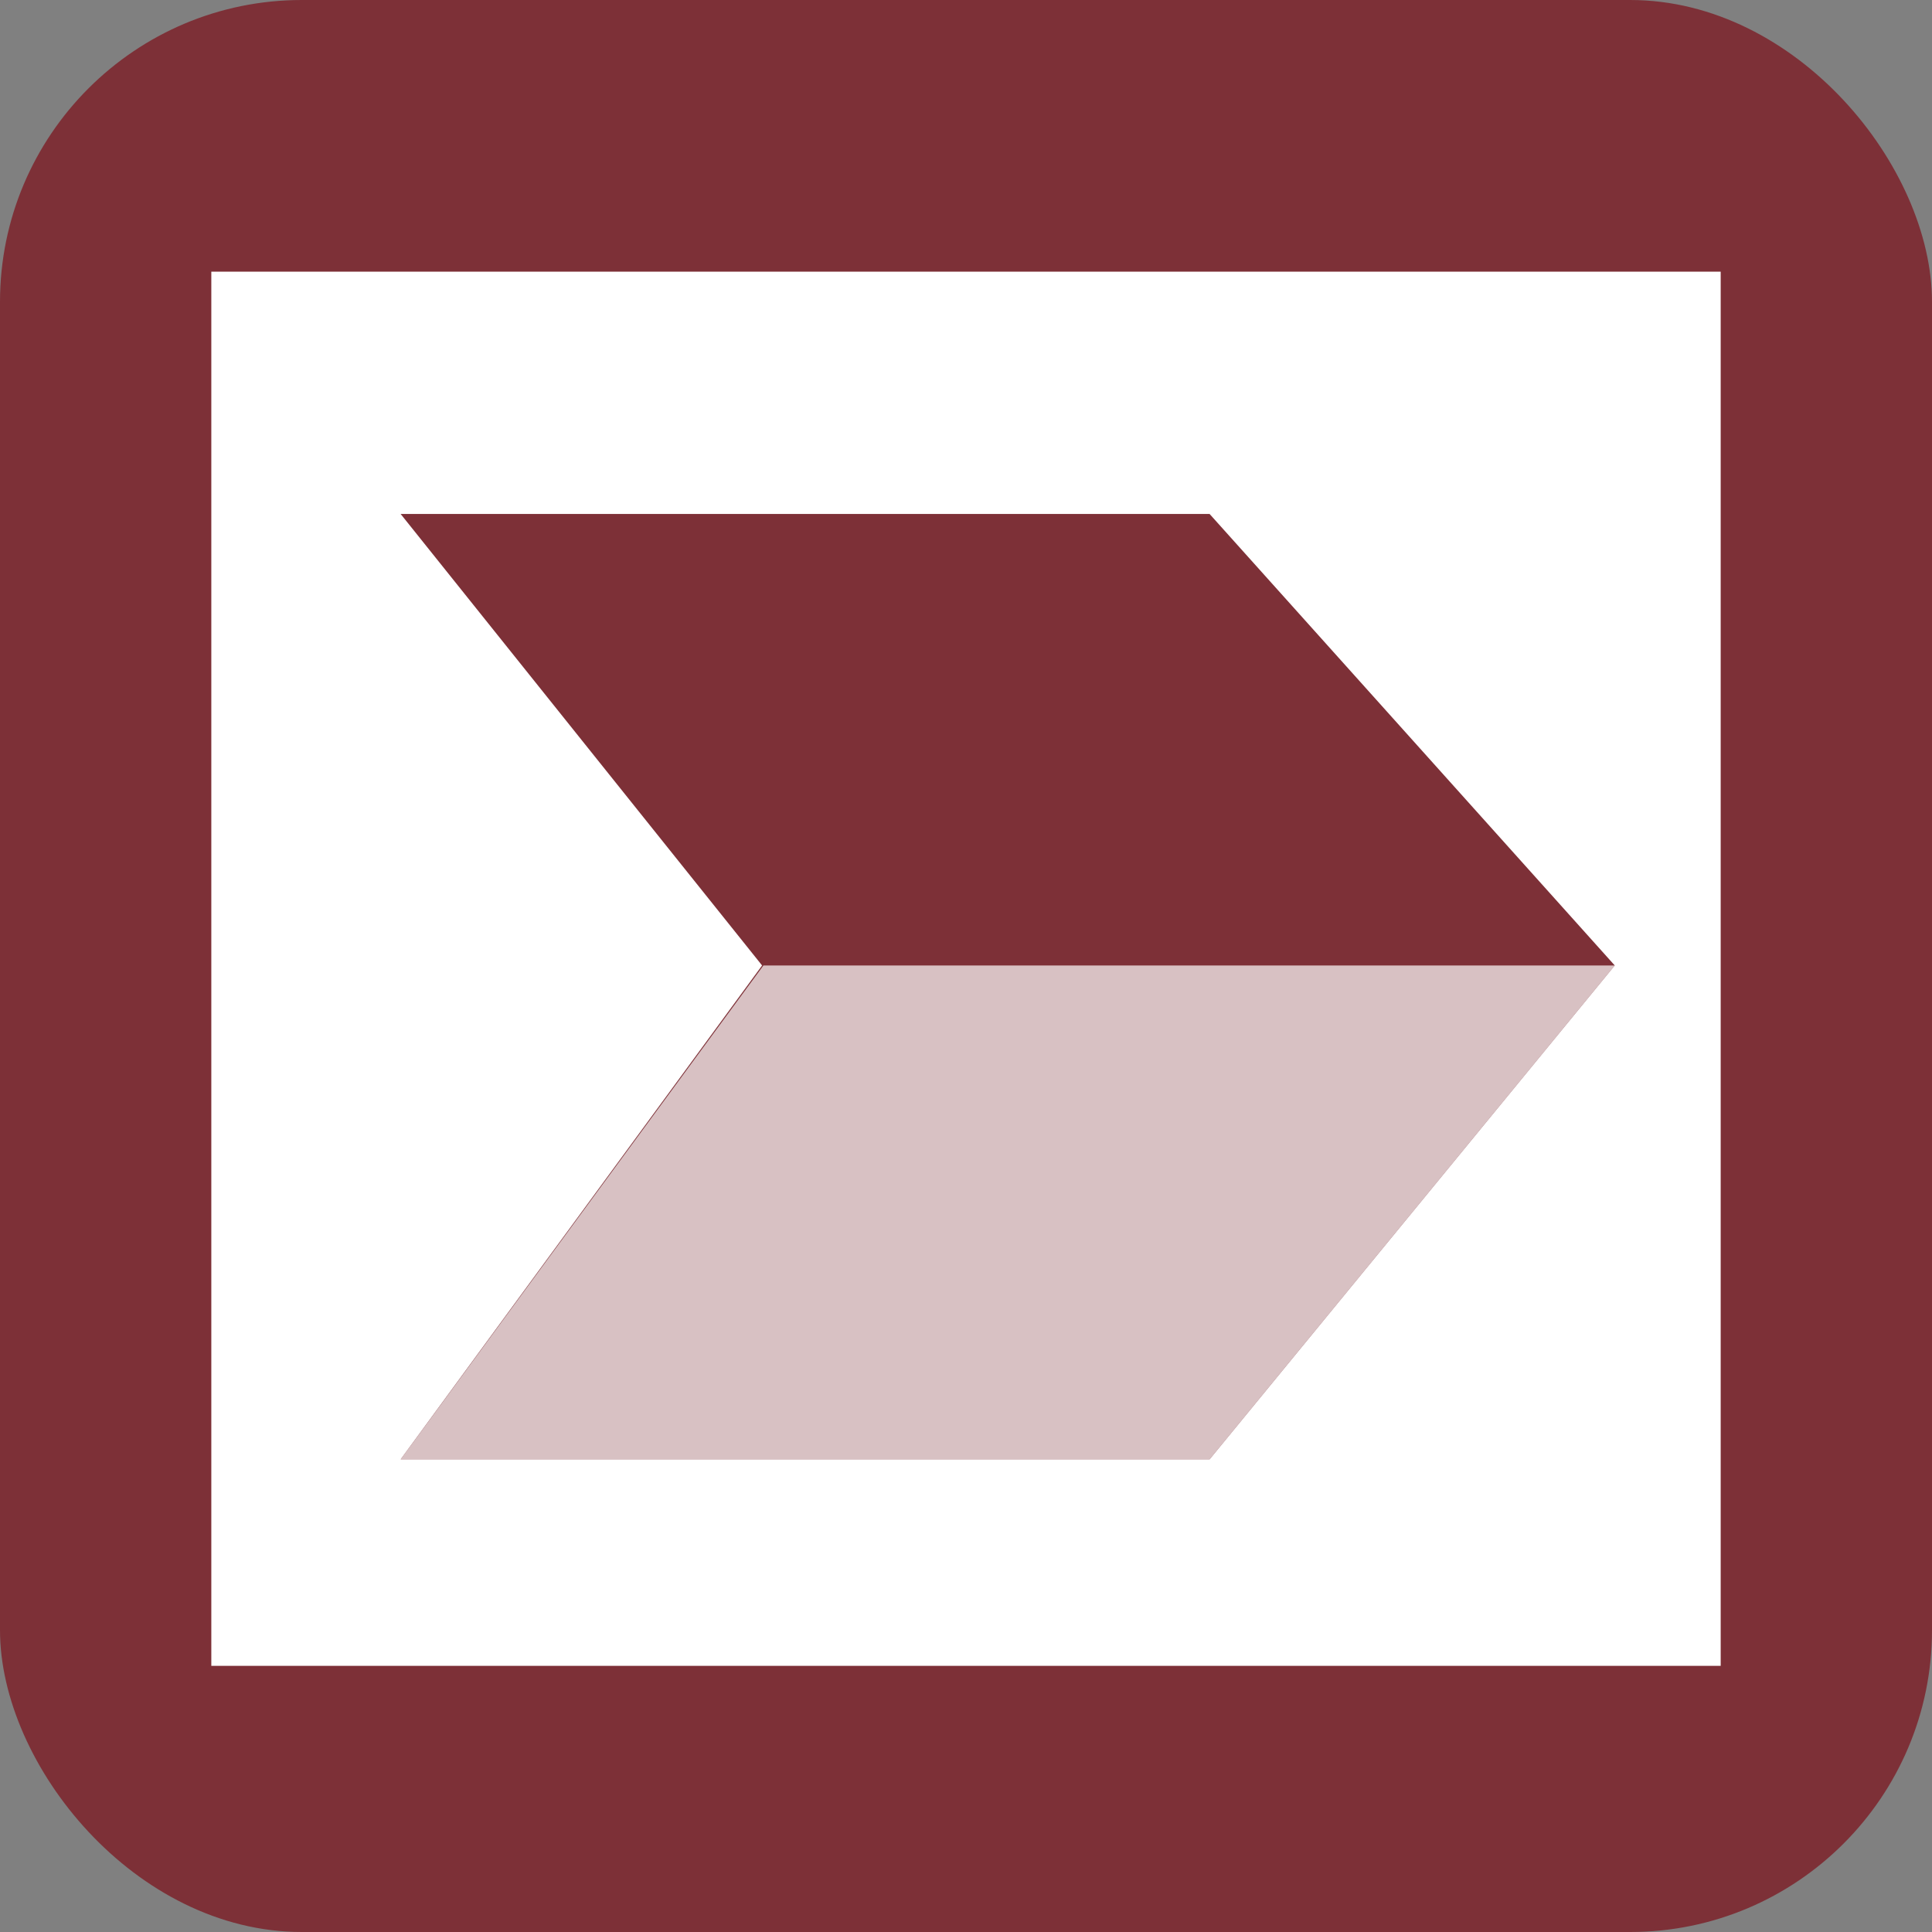 <svg width="128" height="128" viewBox="0 0 128 128" fill="none" xmlns="http://www.w3.org/2000/svg">
<rect x="0" y="0" width="128" height="128" fill="#808080" stroke="none"/>
<rect width="128" height="128" rx="20" fill="#7D3037"/>
<path d="M14 18V110.368H114V18H14ZM80.14 96.684H26.544L50.491 63.965L26.544 34.053H80.14L106.982 63.965L80.14 96.684Z" fill="white"/>
<path opacity="0.7" d="M26.544 96.684H80.14L106.983 63.965H50.579L26.544 96.684Z" fill="white"/>
</svg>

